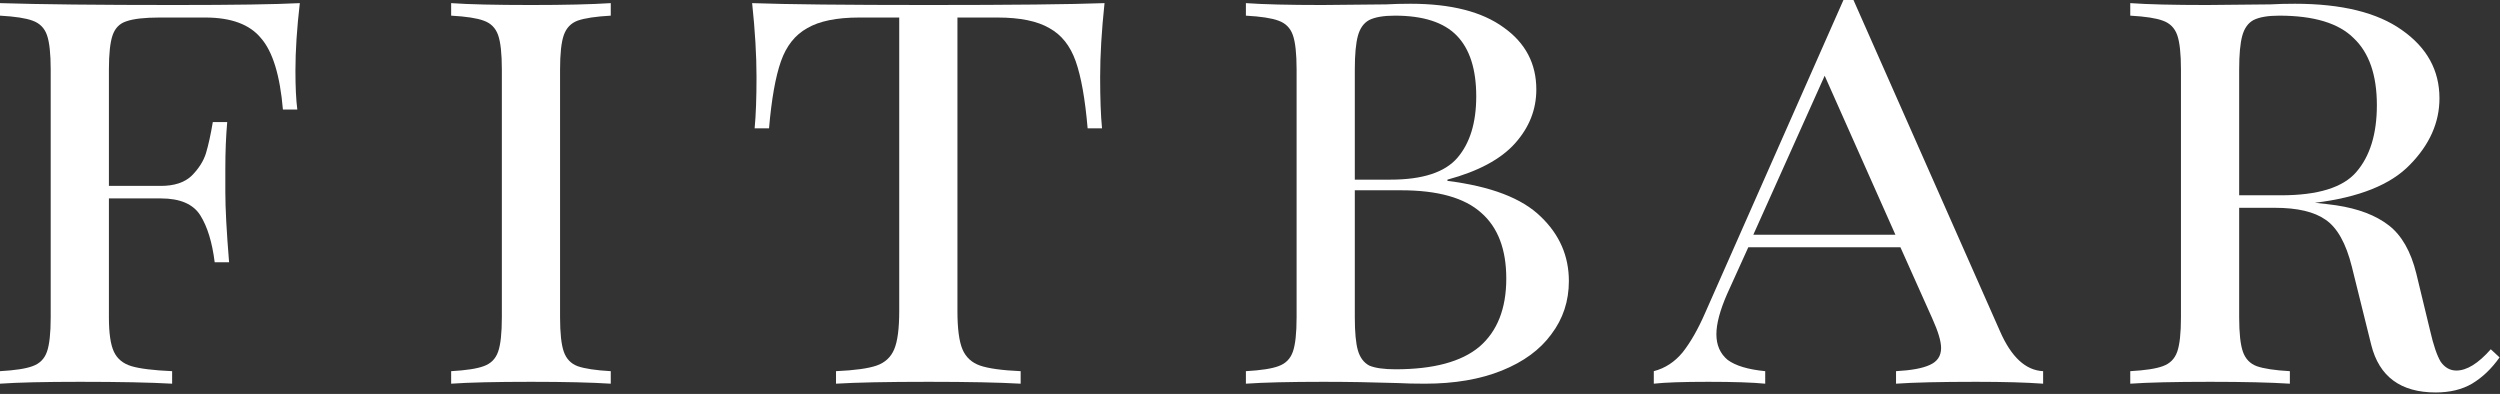 <svg width="679" height="107" viewBox="0 0 679 107" fill="none" xmlns="http://www.w3.org/2000/svg">
<rect x="0" y="0" width="679" height="107" fill="#333333" stroke="none"/>
<path d="M81.43 0.85C80.637 7.65 80.24 13.77 80.24 19.21C80.24 23.63 80.41 27.143 80.75 29.75H76.84C76.047 20.457 74.063 13.997 70.89 10.37C67.83 6.63 62.787 4.76 55.76 4.76H43.35C39.27 4.76 36.267 5.1 34.34 5.78C32.527 6.347 31.28 7.593 30.6 9.52C29.92 11.447 29.58 14.563 29.58 18.87V50.49H43.69C47.317 50.49 50.093 49.583 52.02 47.77C53.947 45.843 55.25 43.803 55.93 41.65C56.61 39.383 57.233 36.55 57.8 33.15H61.71C61.37 37.003 61.2 41.197 61.2 45.73V52.19C61.2 56.61 61.54 62.957 62.22 71.23H58.31C57.63 65.79 56.327 61.54 54.4 58.48C52.473 55.42 48.903 53.89 43.69 53.89H29.58V86.19C29.58 90.497 30.033 93.613 30.94 95.54C31.847 97.467 33.433 98.77 35.7 99.45C37.967 100.13 41.65 100.583 46.75 100.81V104.21C40.857 103.87 32.527 103.7 21.76 103.7C12.013 103.7 4.76 103.87 0 104.21V100.81C4.08 100.583 7.027 100.13 8.84 99.45C10.767 98.77 12.07 97.467 12.75 95.54C13.43 93.613 13.77 90.497 13.77 86.19V18.87C13.77 14.563 13.43 11.447 12.75 9.52C12.07 7.593 10.767 6.29 8.84 5.61C7.027 4.93 4.08 4.477 0 4.25V0.85C10.767 1.19 26.633 1.36 47.6 1.36C63.467 1.36 74.743 1.19 81.43 0.85Z" fill="white"/>
<path d="M165.883 4.25C161.803 4.477 158.799 4.93 156.873 5.61C155.059 6.29 153.813 7.593 153.133 9.52C152.453 11.447 152.113 14.563 152.113 18.87V86.19C152.113 90.497 152.453 93.613 153.133 95.54C153.813 97.467 155.059 98.77 156.873 99.45C158.799 100.13 161.803 100.583 165.883 100.81V104.21C160.669 103.87 153.473 103.7 144.293 103.7C134.546 103.7 127.293 103.87 122.533 104.21V100.81C126.613 100.583 129.559 100.13 131.373 99.45C133.299 98.77 134.603 97.467 135.283 95.54C135.963 93.613 136.303 90.497 136.303 86.19V18.87C136.303 14.563 135.963 11.447 135.283 9.52C134.603 7.593 133.299 6.29 131.373 5.61C129.559 4.93 126.613 4.477 122.533 4.25V0.85C127.293 1.19 134.546 1.36 144.293 1.36C153.359 1.36 160.556 1.19 165.883 0.85V4.25Z" fill="white"/>
<path d="M299.99 0.85C299.197 8.33 298.8 15.017 298.8 20.91C298.8 26.803 298.97 31.45 299.31 34.85H295.4C294.72 26.917 293.644 20.853 292.17 16.66C290.697 12.467 288.317 9.463 285.03 7.65C281.744 5.723 277.04 4.76 270.92 4.76H260.04V84.49C260.04 89.25 260.494 92.707 261.4 94.86C262.307 97.013 263.894 98.487 266.16 99.28C268.427 100.073 272.11 100.583 277.21 100.81V104.21C271.317 103.87 262.987 103.7 252.22 103.7C240.887 103.7 232.5 103.87 227.06 104.21V100.81C232.16 100.583 235.844 100.073 238.11 99.28C240.377 98.487 241.964 97.013 242.87 94.86C243.777 92.707 244.23 89.25 244.23 84.49V4.76H233.35C227.23 4.76 222.527 5.723 219.24 7.65C215.954 9.463 213.574 12.467 212.1 16.66C210.627 20.853 209.55 26.917 208.87 34.85H204.96C205.3 31.223 205.47 26.577 205.47 20.91C205.47 15.017 205.074 8.33 204.28 0.85C213.687 1.19 229.667 1.36 252.22 1.36C274.66 1.36 290.584 1.19 299.99 0.85Z" fill="white"/>
<path d="M393.126 49.13C404.913 50.603 413.356 53.833 418.456 58.82C423.556 63.693 426.106 69.53 426.106 76.33C426.106 81.77 424.52 86.587 421.346 90.78C418.286 94.973 413.81 98.26 407.916 100.64C402.023 103.02 395.053 104.21 387.006 104.21C384.173 104.21 381.736 104.153 379.696 104.04C372.67 103.813 365.926 103.7 359.466 103.7C350.173 103.7 343.146 103.87 338.386 104.21V100.81C342.466 100.583 345.413 100.13 347.226 99.45C349.153 98.77 350.456 97.467 351.136 95.54C351.816 93.613 352.156 90.497 352.156 86.19V18.87C352.156 14.563 351.816 11.447 351.136 9.52C350.456 7.593 349.153 6.29 347.226 5.61C345.413 4.93 342.466 4.477 338.386 4.25V0.85C343.146 1.19 350.06 1.36 359.126 1.36L376.466 1.19C378.393 1.077 380.603 1.02 383.096 1.02C394.09 1.02 402.533 3.173 408.426 7.48C414.32 11.673 417.266 17.283 417.266 24.31C417.266 29.75 415.34 34.623 411.486 38.93C407.633 43.237 401.513 46.523 393.126 48.79V49.13ZM378.846 4.25C375.786 4.25 373.463 4.647 371.876 5.44C370.403 6.233 369.383 7.65 368.816 9.69C368.25 11.73 367.966 14.79 367.966 18.87V48.79H377.656C386.383 48.79 392.446 46.807 395.846 42.84C399.246 38.873 400.946 33.32 400.946 26.18C400.946 18.813 399.19 13.317 395.676 9.69C392.163 6.063 386.553 4.25 378.846 4.25ZM379.016 100.3C389.33 100.3 396.923 98.26 401.796 94.18C406.67 89.987 409.106 83.81 409.106 75.65C409.106 67.717 406.84 61.767 402.306 57.8C397.773 53.72 390.52 51.68 380.546 51.68H367.966V86.19C367.966 90.27 368.25 93.273 368.816 95.2C369.383 97.127 370.403 98.487 371.876 99.28C373.463 99.96 375.843 100.3 379.016 100.3Z" fill="white"/>
<path d="M543.182 89.93C546.242 96.957 550.152 100.583 554.912 100.81V104.21C550.379 103.87 544.315 103.7 536.722 103.7C526.975 103.7 519.722 103.87 514.962 104.21V100.81C519.155 100.583 522.215 100.017 524.142 99.11C526.182 98.203 527.202 96.673 527.202 94.52C527.202 92.707 526.409 90.043 524.822 86.53L516.152 67.15H474.842L469.062 79.9C467.135 84.32 466.172 87.947 466.172 90.78C466.172 93.727 467.192 96.05 469.232 97.75C471.385 99.337 474.785 100.357 479.432 100.81V104.21C476.032 103.87 470.875 103.7 463.962 103.7C457.049 103.7 452.119 103.87 449.172 104.21V100.81C452.232 100.017 454.839 98.317 456.992 95.71C459.145 92.99 461.185 89.42 463.112 85L500.682 0H503.402L543.182 89.93ZM514.792 63.75L495.582 20.57L476.202 63.75H514.792Z" fill="white"/>
<path d="M678.878 97.07C676.724 100.13 674.231 102.51 671.398 104.21C668.678 105.797 665.391 106.59 661.538 106.59C652.018 106.59 646.181 102.283 644.028 93.67L638.758 72.42C637.171 66.073 634.791 61.823 631.618 59.67C628.558 57.517 623.968 56.44 617.848 56.44H608.158V86.19C608.158 90.497 608.498 93.613 609.178 95.54C609.858 97.467 611.104 98.77 612.918 99.45C614.844 100.13 617.848 100.583 621.928 100.81V104.21C616.714 103.87 609.518 103.7 600.338 103.7C590.591 103.7 583.338 103.87 578.578 104.21V100.81C582.658 100.583 585.604 100.13 587.418 99.45C589.344 98.77 590.648 97.467 591.328 95.54C592.008 93.613 592.348 90.497 592.348 86.19V18.87C592.348 14.563 592.008 11.447 591.328 9.52C590.648 7.593 589.344 6.29 587.418 5.61C585.604 4.93 582.658 4.477 578.578 4.25V0.85C583.338 1.19 590.251 1.36 599.318 1.36L616.658 1.19C618.584 1.077 620.794 1.02 623.288 1.02C635.981 1.02 645.671 3.4 652.358 8.16C659.158 12.92 662.558 19.097 662.558 26.69C662.558 33.263 659.894 39.27 654.568 44.71C649.354 50.15 640.741 53.607 628.728 55.08C630.994 55.307 632.921 55.533 634.508 55.76C640.514 56.667 645.274 58.48 648.788 61.2C652.301 63.92 654.794 68.283 656.268 74.29L660.008 89.76C660.914 93.727 661.878 96.56 662.898 98.26C664.031 99.847 665.448 100.64 667.148 100.64C669.981 100.64 673.098 98.713 676.498 94.86L678.878 97.07ZM619.038 4.25C615.978 4.25 613.654 4.647 612.068 5.44C610.594 6.233 609.574 7.65 609.008 9.69C608.441 11.73 608.158 14.79 608.158 18.87V53.04H619.548C629.521 53.04 636.321 50.943 639.948 46.75C643.688 42.443 645.558 36.38 645.558 28.56C645.558 20.4 643.461 14.337 639.268 10.37C635.188 6.29 628.444 4.25 619.038 4.25Z" fill="white"/>
</svg>
